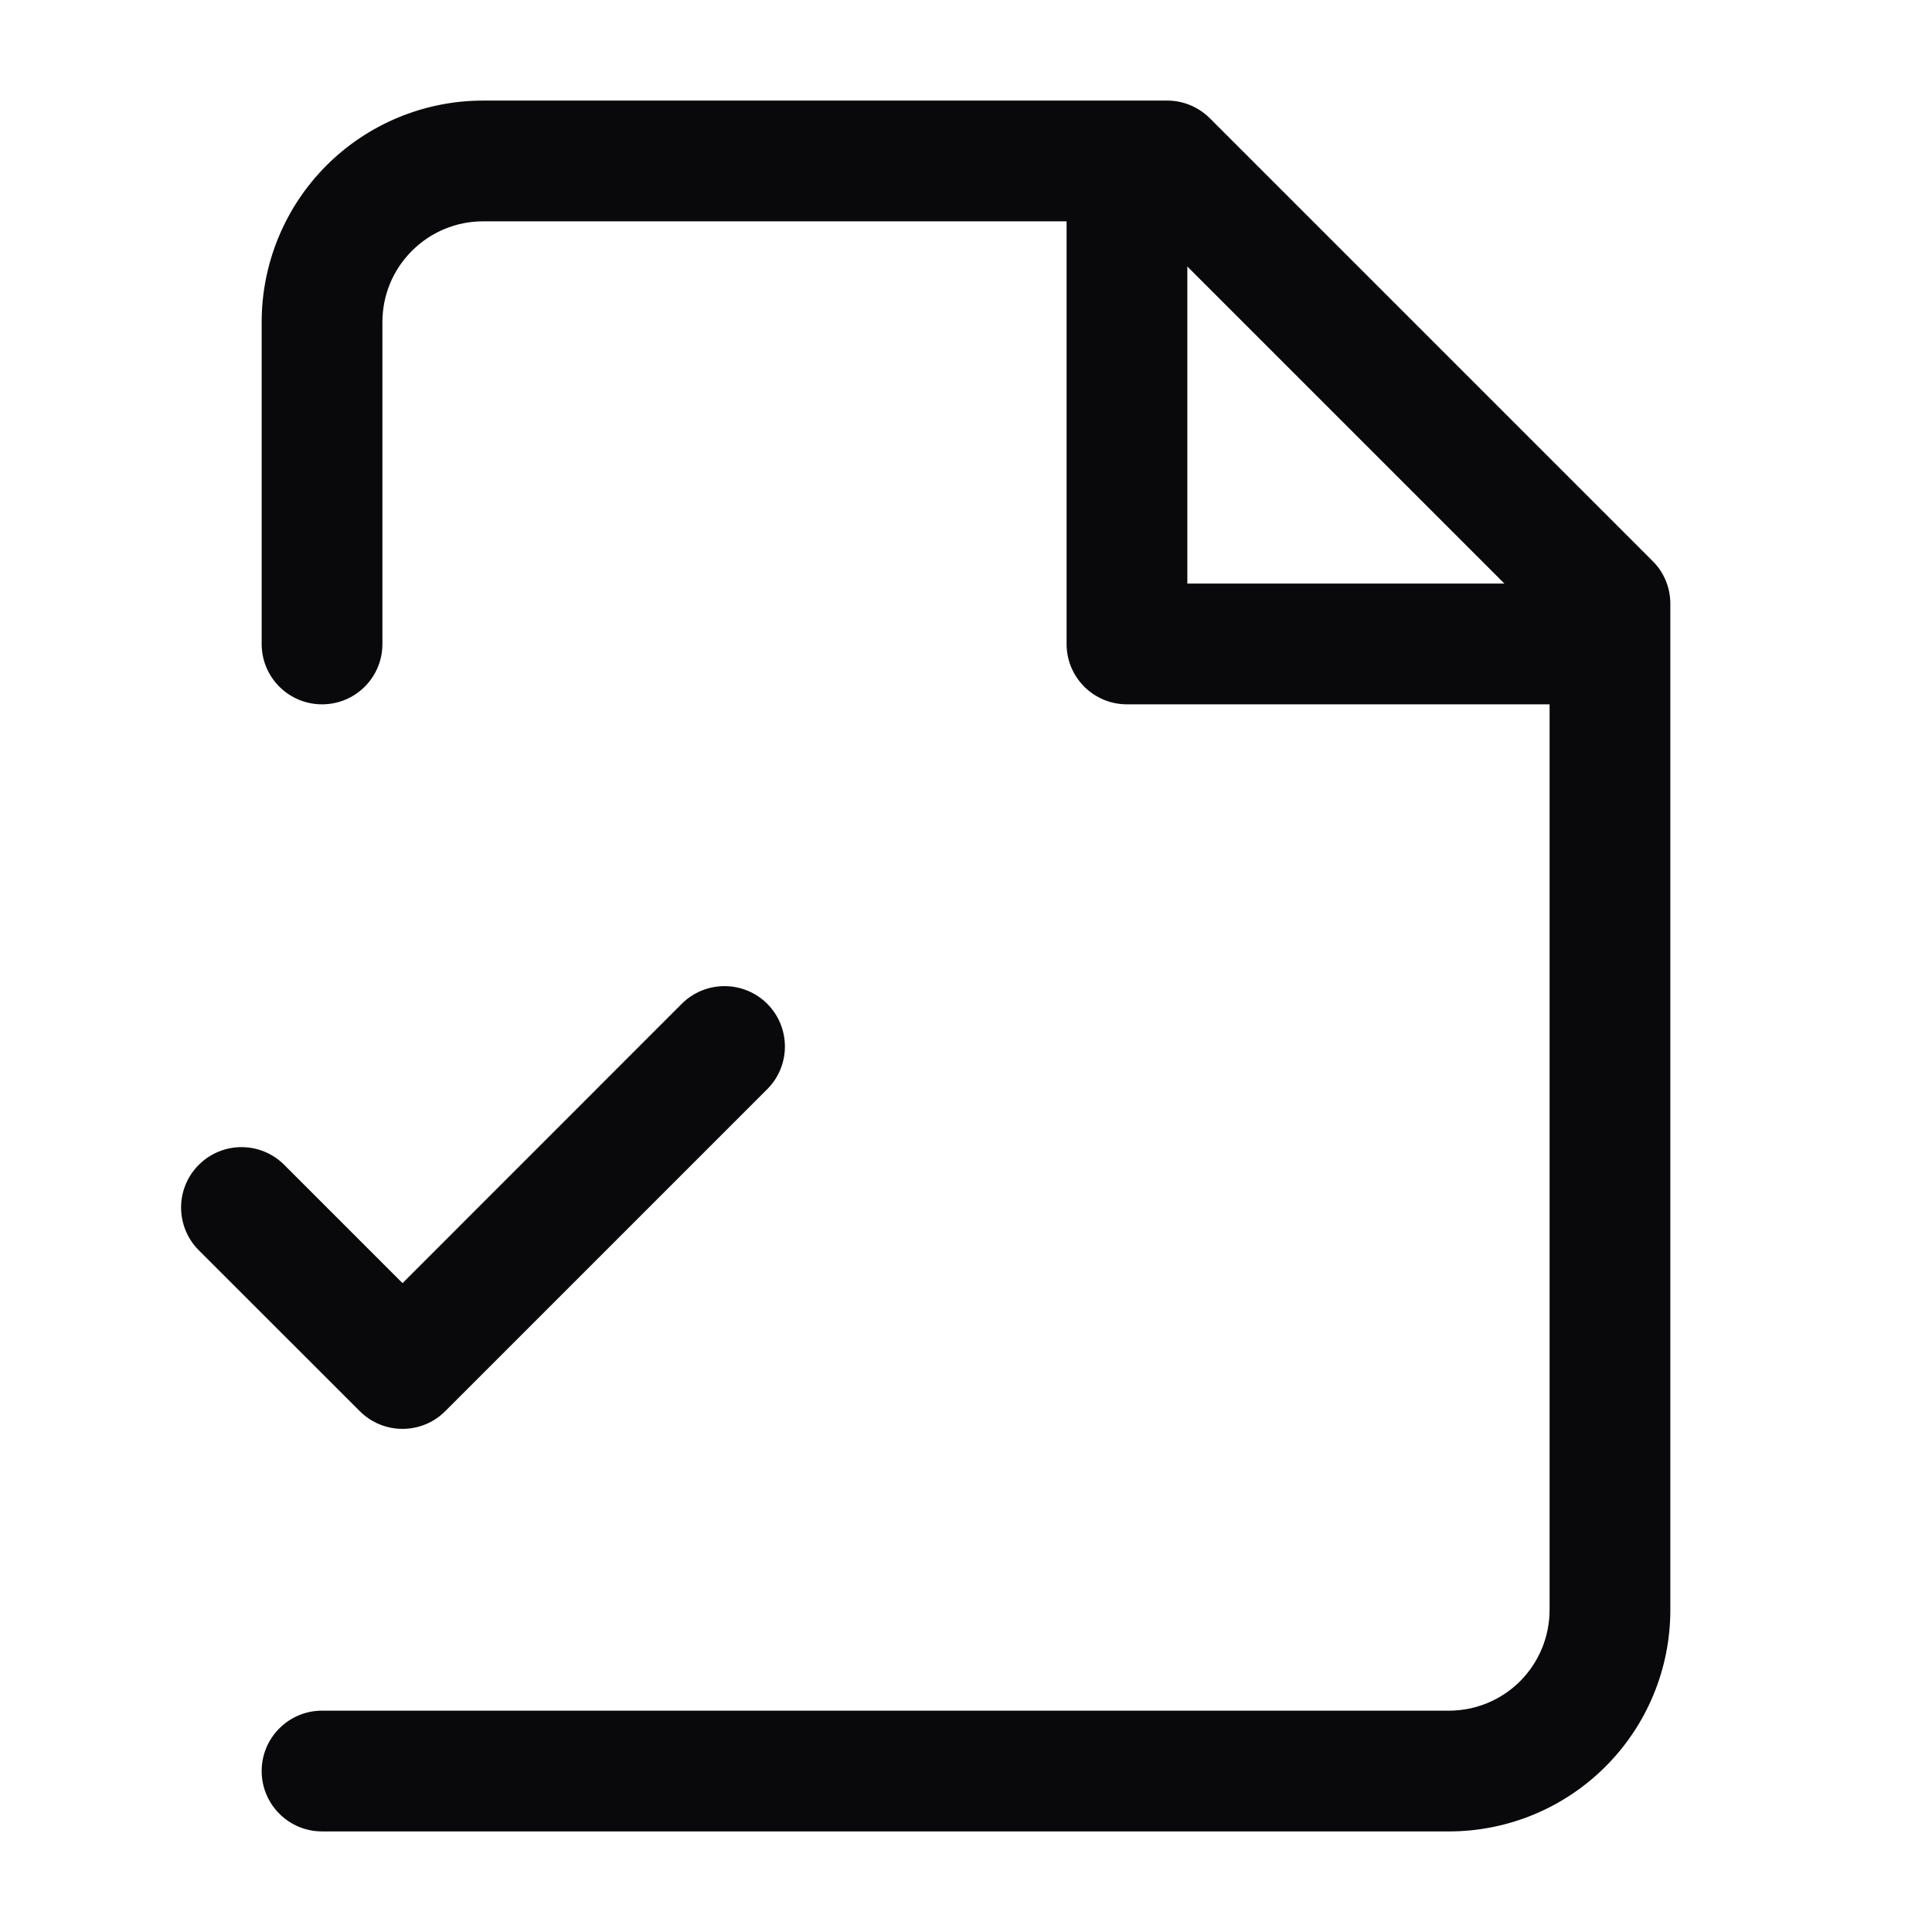 <svg xmlns="http://www.w3.org/2000/svg" xmlns:xlink="http://www.w3.org/1999/xlink" fill="none" version="1.1" width="16" height="16" viewBox="0 0 16 16"><defs><clipPath id="master_svg0_0_10575"><rect x="0" y="0" width="16" height="16" rx="0"/></clipPath></defs><g clip-path="url(#master_svg0_0_10575)"><g><path d="M2.667,14.167C2.391,14.167,2.167,14.391,2.167,14.667C2.167,14.943,2.391,15.167,2.667,15.167C2.667,15.167,2.667,14.167,2.667,14.167C2.667,14.167,2.667,14.167,2.667,14.167ZM13.333,5C13.333,5,13.833,5,13.833,5C13.833,4.868,13.781,4.74,13.687,4.647C13.687,4.647,13.333,5,13.333,5C13.333,5,13.333,5,13.333,5ZM9.667,1.333C9.667,1.333,10.02,0.98,10.02,0.98C9.926,0.886,9.799,0.833,9.667,0.833C9.667,0.833,9.667,1.333,9.667,1.333C9.667,1.333,9.667,1.333,9.667,1.333ZM4,1.333C4,1.333,4,0.833,4,0.833C4,0.833,4,1.333,4,1.333C4,1.333,4,1.333,4,1.333ZM2.667,2.667C2.667,2.667,2.167,2.667,2.167,2.667C2.167,2.667,2.667,2.667,2.667,2.667C2.667,2.667,2.667,2.667,2.667,2.667ZM2.167,5.333C2.167,5.61,2.391,5.833,2.667,5.833C2.943,5.833,3.167,5.61,3.167,5.333C3.167,5.333,2.167,5.333,2.167,5.333C2.167,5.333,2.167,5.333,2.167,5.333ZM9.833,1.333C9.833,1.057,9.609,0.833,9.333,0.833C9.057,0.833,8.833,1.057,8.833,1.333C8.833,1.333,9.833,1.333,9.833,1.333C9.833,1.333,9.833,1.333,9.833,1.333ZM9.333,5.333C9.333,5.333,8.833,5.333,8.833,5.333C8.833,5.61,9.057,5.833,9.333,5.833C9.333,5.833,9.333,5.333,9.333,5.333C9.333,5.333,9.333,5.333,9.333,5.333ZM13.333,5.833C13.609,5.833,13.833,5.61,13.833,5.333C13.833,5.057,13.609,4.833,13.333,4.833C13.333,4.833,13.333,5.833,13.333,5.833C13.333,5.833,13.333,5.833,13.333,5.833ZM2.354,9.647C2.158,9.451,1.842,9.451,1.646,9.647C1.451,9.842,1.451,10.158,1.646,10.354C1.646,10.354,2.354,9.647,2.354,9.647C2.354,9.647,2.354,9.647,2.354,9.647ZM3.333,11.333C3.333,11.333,2.98,11.687,2.98,11.687C3.175,11.882,3.492,11.882,3.687,11.687C3.687,11.687,3.333,11.333,3.333,11.333C3.333,11.333,3.333,11.333,3.333,11.333ZM6.354,9.02C6.549,8.825,6.549,8.509,6.354,8.313C6.158,8.118,5.842,8.118,5.646,8.313C5.646,8.313,6.354,9.02,6.354,9.02C6.354,9.02,6.354,9.02,6.354,9.02ZM2.667,15.167C2.667,15.167,12,15.167,12,15.167C12,15.167,12,14.167,12,14.167C12,14.167,2.667,14.167,2.667,14.167C2.667,14.167,2.667,15.167,2.667,15.167C2.667,15.167,2.667,15.167,2.667,15.167ZM12,15.167C12.486,15.167,12.952,14.974,13.296,14.63C13.296,14.63,12.589,13.923,12.589,13.923C12.433,14.079,12.221,14.167,12,14.167C12,14.167,12,15.167,12,15.167C12,15.167,12,15.167,12,15.167ZM13.296,14.63C13.64,14.286,13.833,13.82,13.833,13.333C13.833,13.333,12.833,13.333,12.833,13.333C12.833,13.554,12.745,13.766,12.589,13.923C12.589,13.923,13.296,14.63,13.296,14.63C13.296,14.63,13.296,14.63,13.296,14.63ZM13.833,13.333C13.833,13.333,13.833,5,13.833,5C13.833,5,12.833,5,12.833,5C12.833,5,12.833,13.333,12.833,13.333C12.833,13.333,13.833,13.333,13.833,13.333C13.833,13.333,13.833,13.333,13.833,13.333ZM13.687,4.647C13.687,4.647,10.02,0.98,10.02,0.98C10.02,0.98,9.313,1.687,9.313,1.687C9.313,1.687,12.98,5.354,12.98,5.354C12.98,5.354,13.687,4.647,13.687,4.647C13.687,4.647,13.687,4.647,13.687,4.647ZM9.667,0.833C9.667,0.833,4,0.833,4,0.833C4,0.833,4,1.833,4,1.833C4,1.833,9.667,1.833,9.667,1.833C9.667,1.833,9.667,0.833,9.667,0.833C9.667,0.833,9.667,0.833,9.667,0.833ZM4,0.833C3.514,0.833,3.047,1.027,2.704,1.37C2.704,1.37,3.411,2.078,3.411,2.078C3.567,1.921,3.779,1.833,4,1.833C4,1.833,4,0.833,4,0.833C4,0.833,4,0.833,4,0.833ZM2.704,1.37C2.36,1.714,2.167,2.181,2.167,2.667C2.167,2.667,3.167,2.667,3.167,2.667C3.167,2.446,3.254,2.234,3.411,2.078C3.411,2.078,2.704,1.37,2.704,1.37C2.704,1.37,2.704,1.37,2.704,1.37ZM2.167,2.667C2.167,2.667,2.167,5.333,2.167,5.333C2.167,5.333,3.167,5.333,3.167,5.333C3.167,5.333,3.167,2.667,3.167,2.667C3.167,2.667,2.167,2.667,2.167,2.667C2.167,2.667,2.167,2.667,2.167,2.667ZM8.833,1.333C8.833,1.333,8.833,5.333,8.833,5.333C8.833,5.333,9.833,5.333,9.833,5.333C9.833,5.333,9.833,1.333,9.833,1.333C9.833,1.333,8.833,1.333,8.833,1.333C8.833,1.333,8.833,1.333,8.833,1.333ZM9.333,5.833C9.333,5.833,13.333,5.833,13.333,5.833C13.333,5.833,13.333,4.833,13.333,4.833C13.333,4.833,9.333,4.833,9.333,4.833C9.333,4.833,9.333,5.833,9.333,5.833C9.333,5.833,9.333,5.833,9.333,5.833ZM1.646,10.354C1.646,10.354,2.98,11.687,2.98,11.687C2.98,11.687,3.687,10.98,3.687,10.98C3.687,10.98,2.354,9.647,2.354,9.647C2.354,9.647,1.646,10.354,1.646,10.354C1.646,10.354,1.646,10.354,1.646,10.354ZM3.687,11.687C3.687,11.687,6.354,9.02,6.354,9.02C6.354,9.02,5.646,8.313,5.646,8.313C5.646,8.313,2.98,10.98,2.98,10.98C2.98,10.98,3.687,11.687,3.687,11.687C3.687,11.687,3.687,11.687,3.687,11.687Z" fill="#09090B" fill-opacity="1"/></g></g></svg>